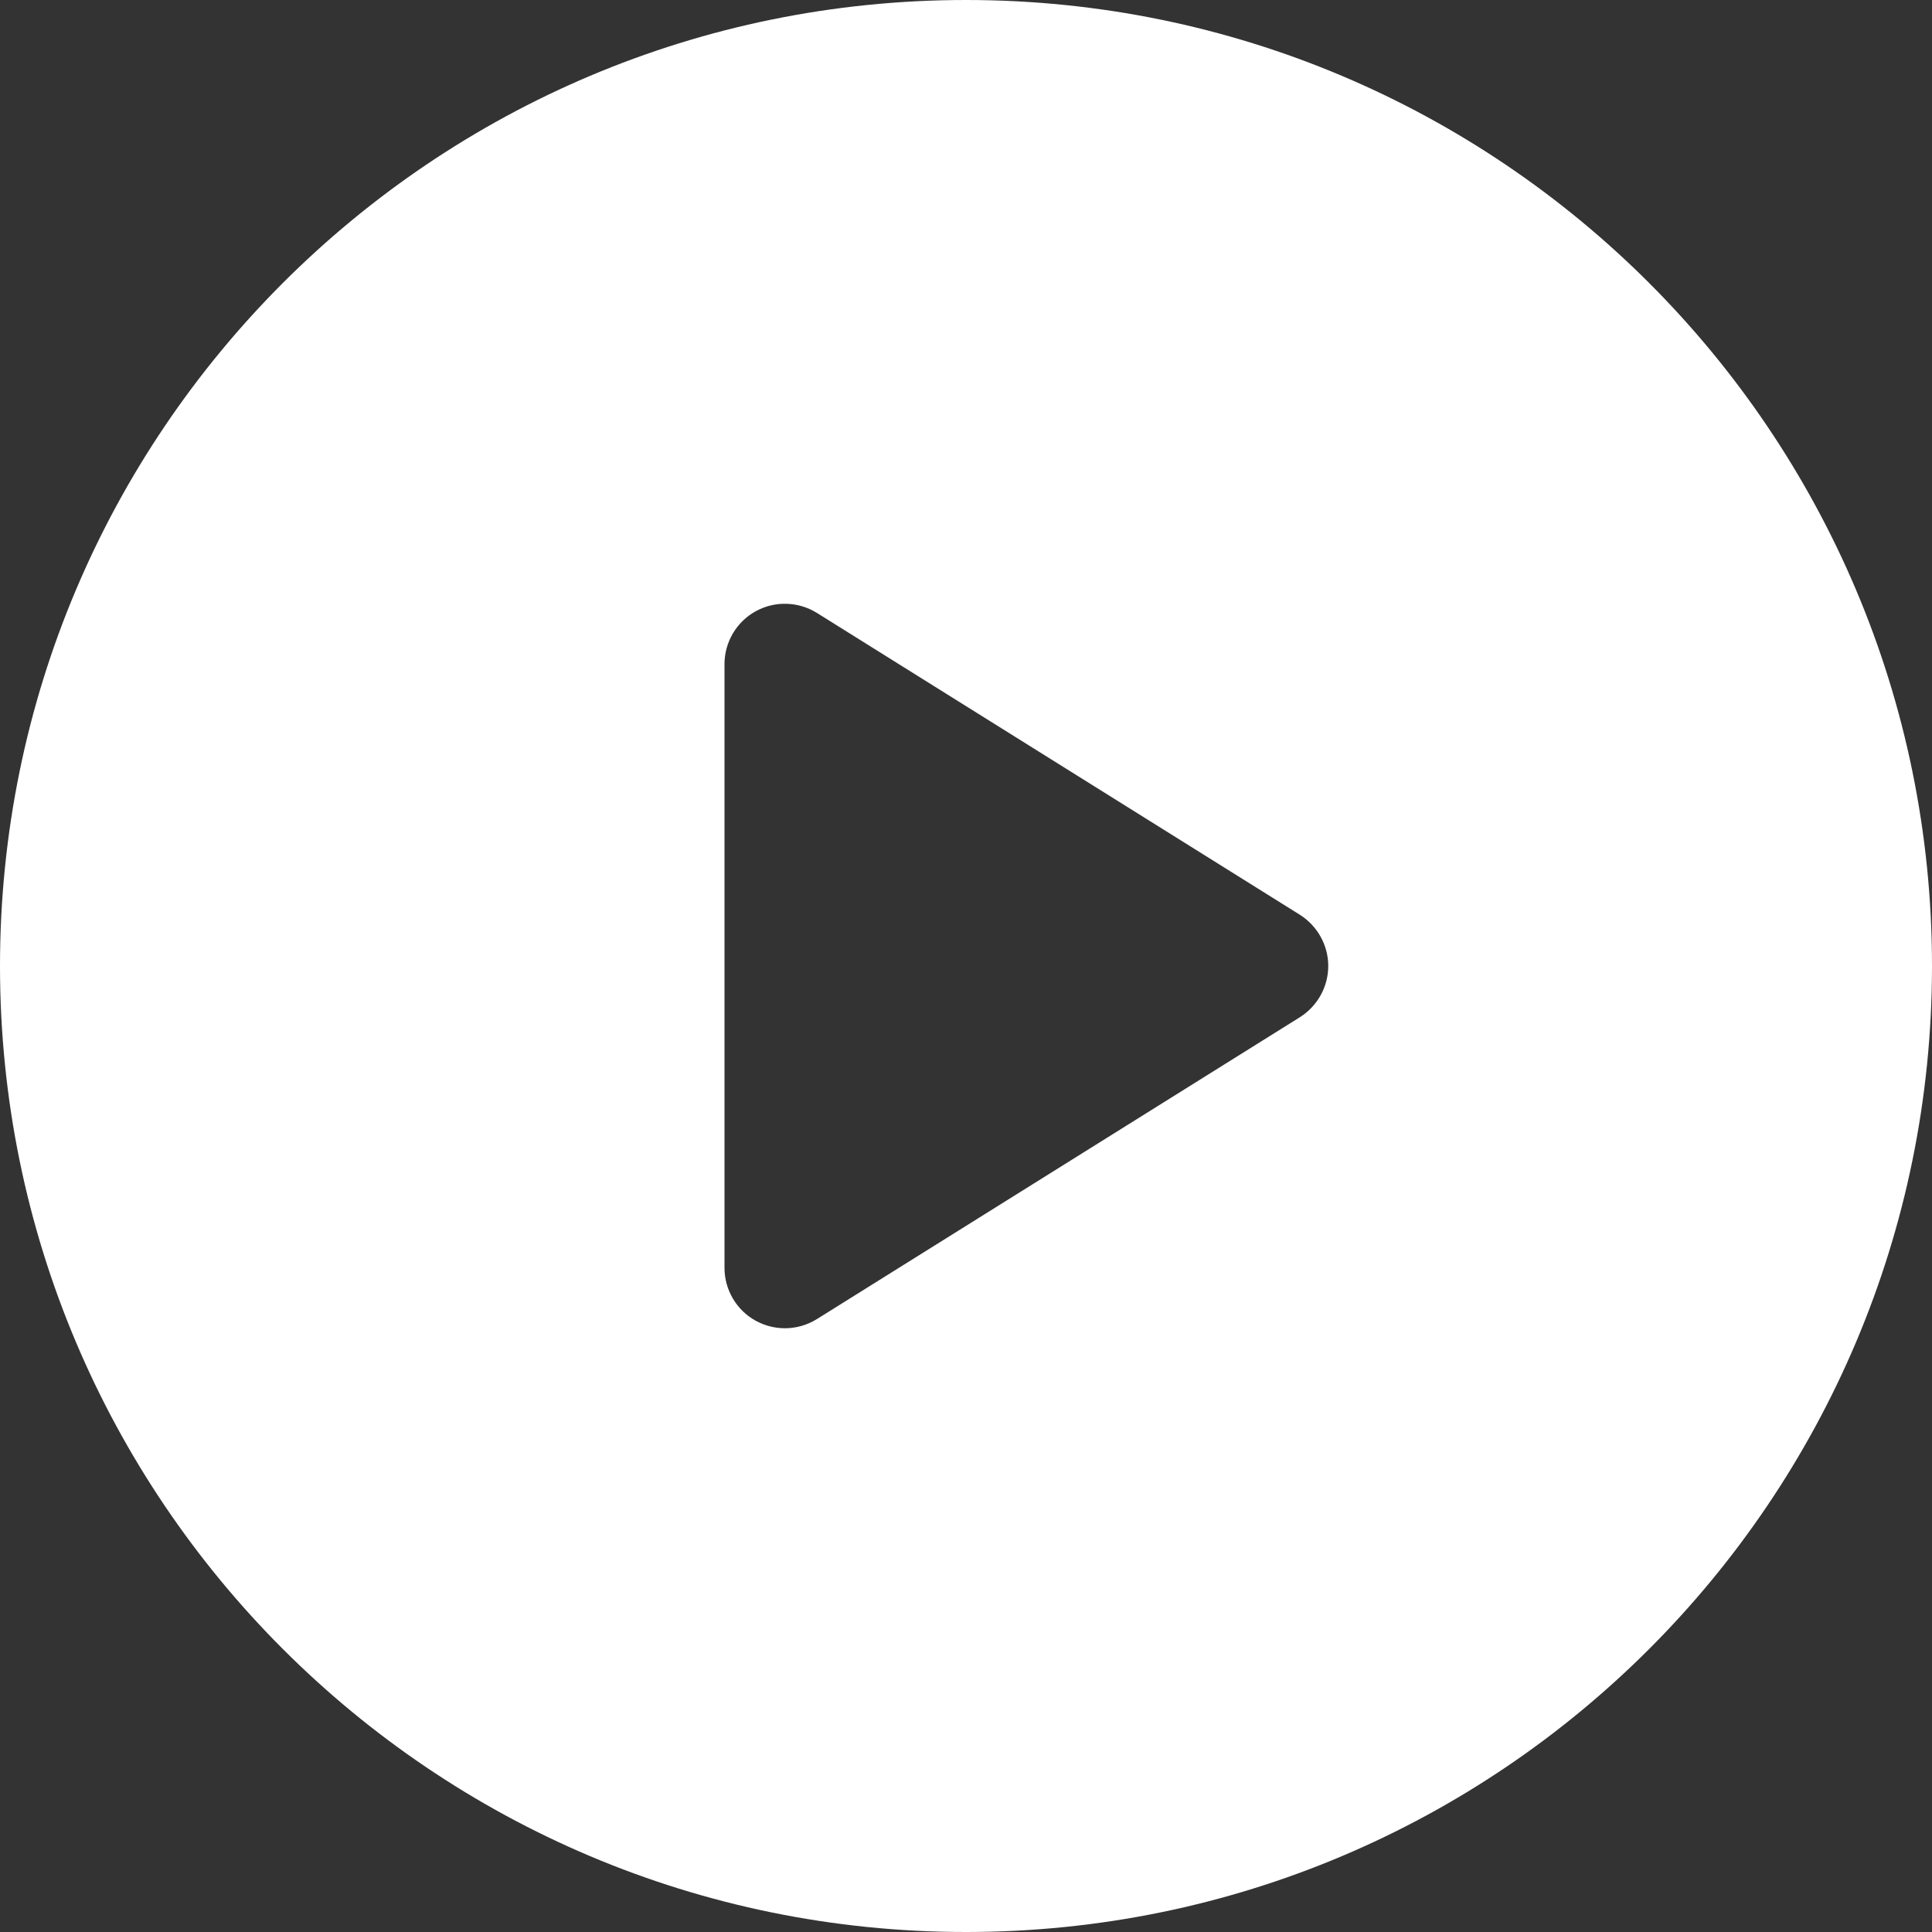 <svg width="12" height="12" viewBox="0 0 12 12" fill="none" xmlns="http://www.w3.org/2000/svg">
<rect x="0" y="0" width="12" height="12" fill="#333333" stroke="none"/>
<path d="M6 0C2.686 0 0 2.686 0 6C0 9.314 2.686 12 6 12C9.314 12 12 9.314 12 6C12 2.686 9.314 0 6 0ZM8.074 6.318L5.074 8.193C5.013 8.231 4.944 8.25 4.875 8.25C4.812 8.25 4.75 8.234 4.693 8.203C4.574 8.137 4.5 8.011 4.5 7.875V4.125C4.5 3.989 4.574 3.863 4.693 3.797C4.812 3.731 4.958 3.735 5.074 3.807L8.074 5.682C8.183 5.751 8.25 5.871 8.25 6C8.25 6.129 8.183 6.249 8.074 6.318Z" fill="white"/>
</svg>
